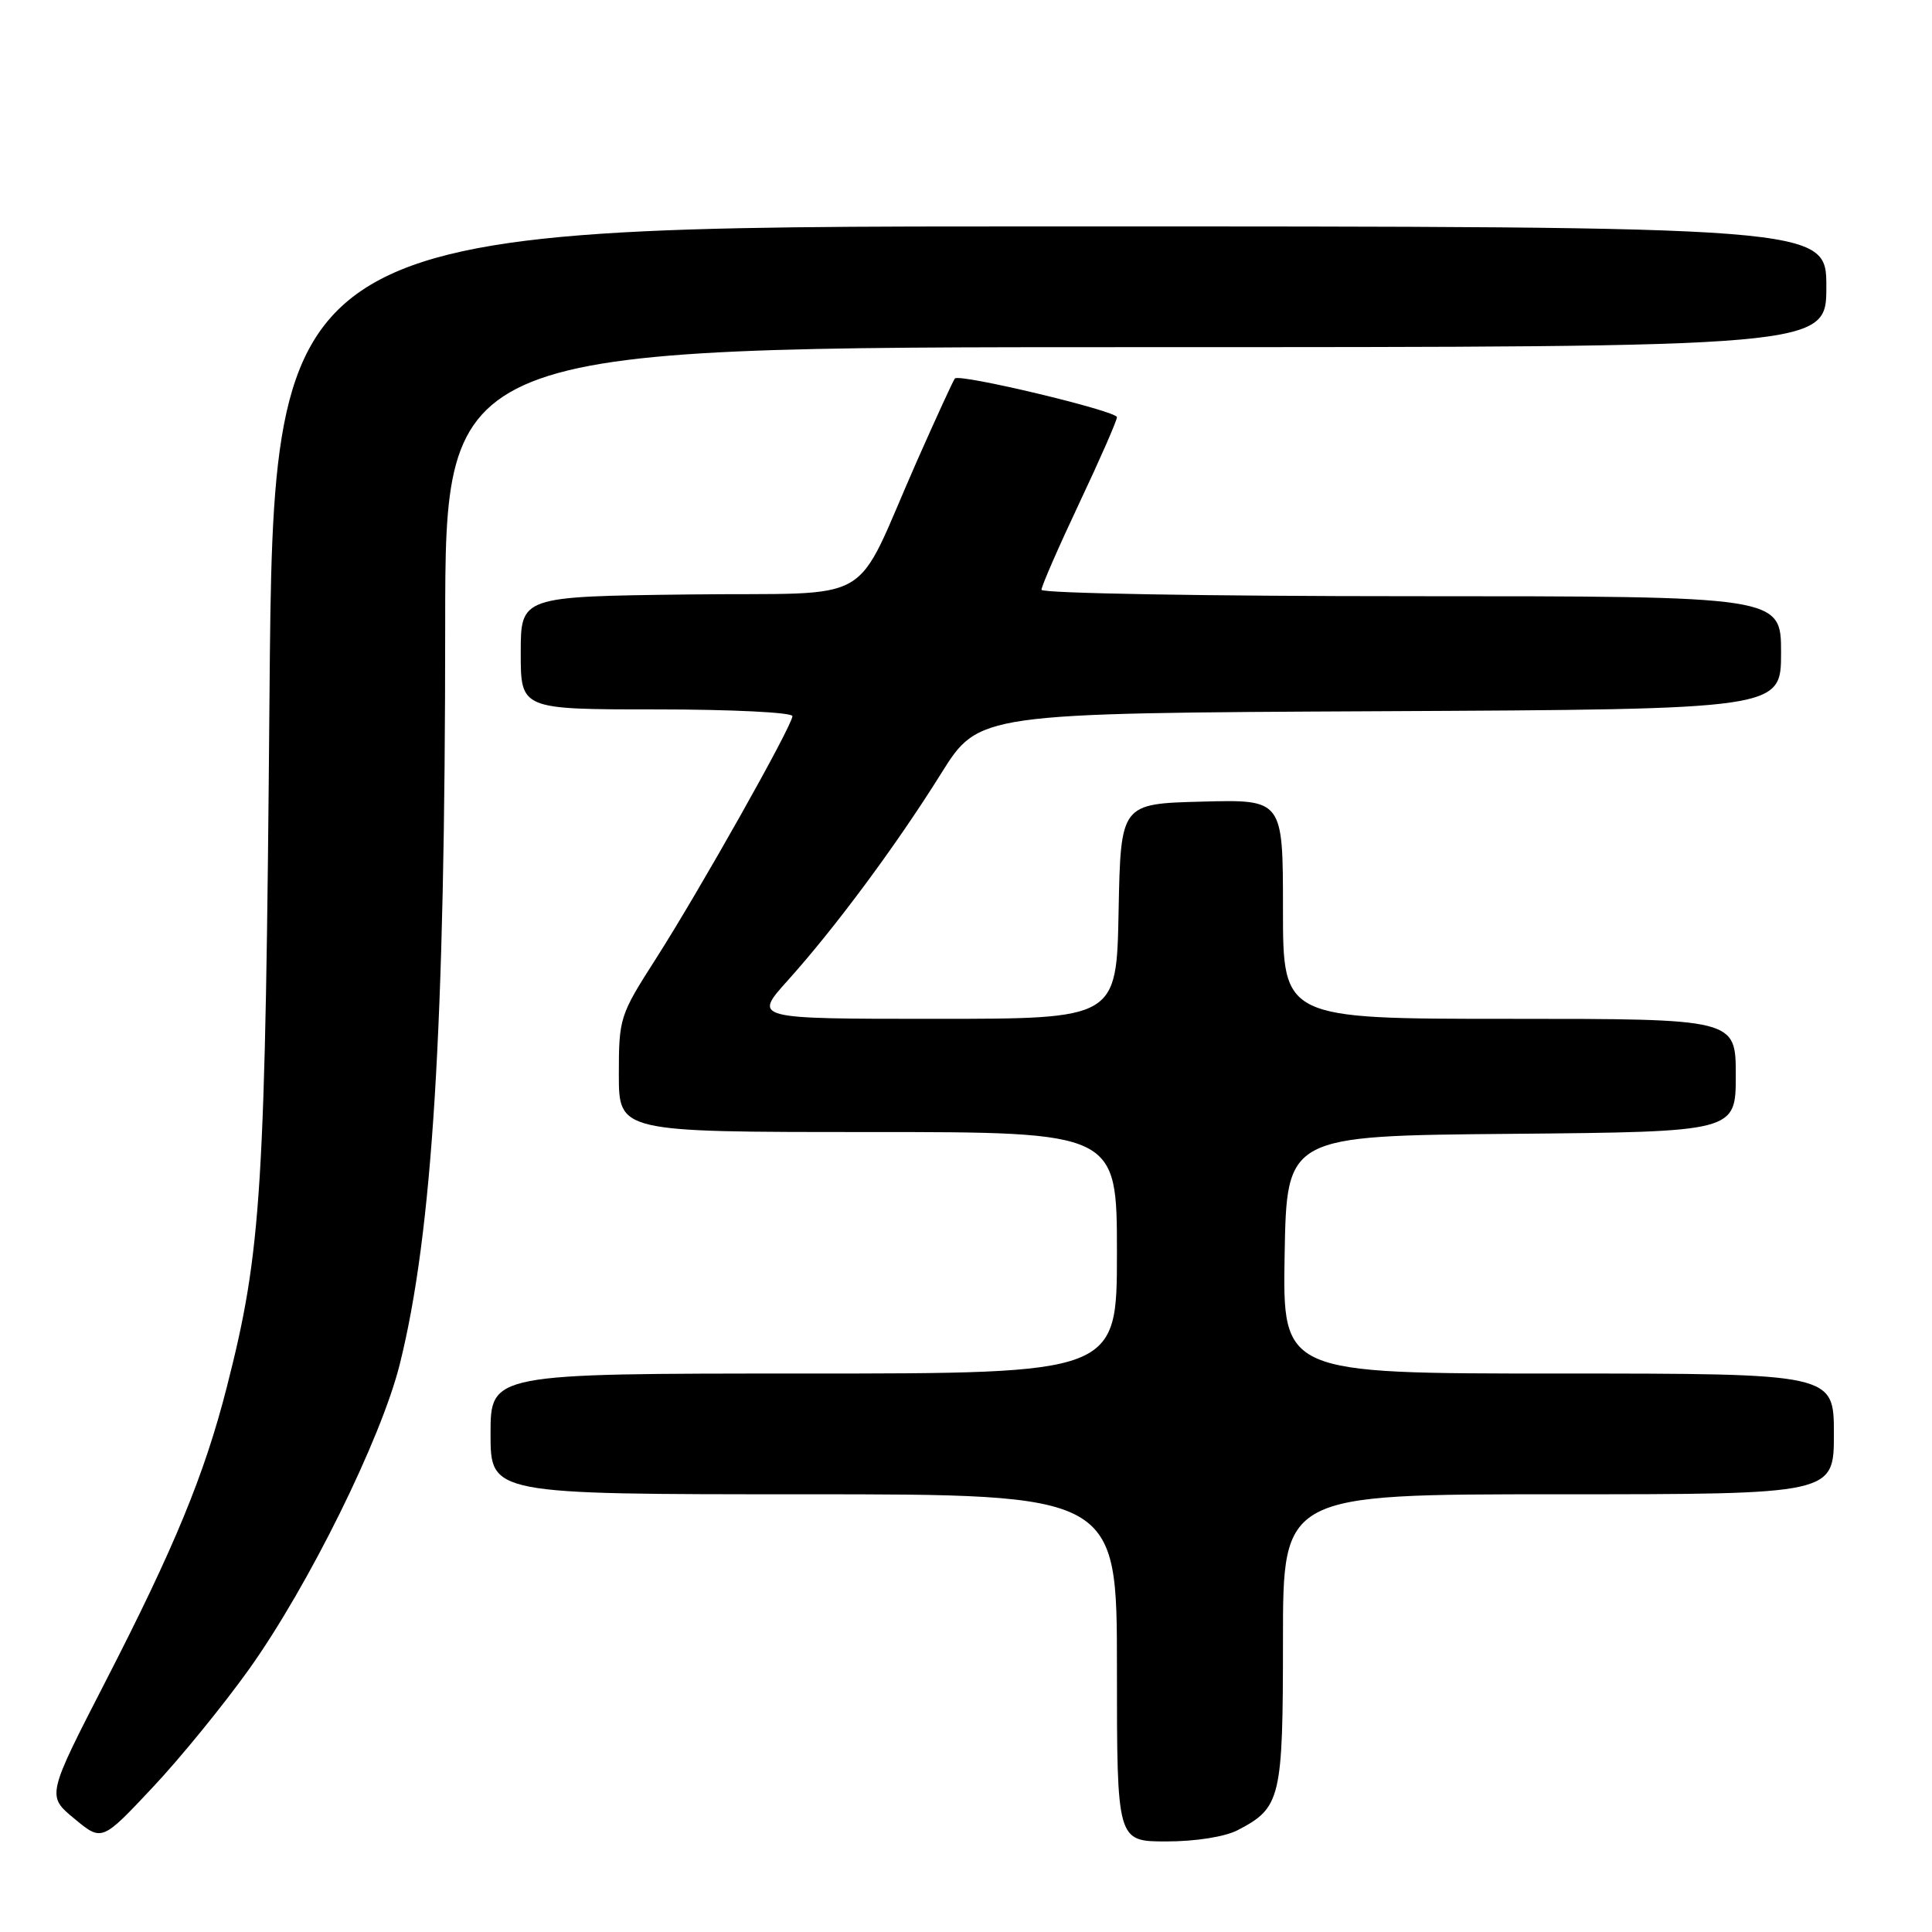 <?xml version="1.0" encoding="UTF-8" standalone="no"?>
<!DOCTYPE svg PUBLIC "-//W3C//DTD SVG 1.1//EN" "http://www.w3.org/Graphics/SVG/1.1/DTD/svg11.dtd" >
<svg xmlns="http://www.w3.org/2000/svg" xmlns:xlink="http://www.w3.org/1999/xlink" version="1.1" viewBox="0 0 256 256">
 <g >
 <path fill="currentColor"
d=" M 33.05 221.11 C 40.91 210.07 50.49 190.67 52.96 180.81 C 57.31 163.43 58.99 136.21 58.99 82.75 C 59.00 46.00 59.00 46.00 150.50 46.00 C 242.00 46.00 242.00 46.00 242.00 38.00 C 242.00 30.00 242.00 30.00 139.12 30.00 C 36.24 30.00 36.24 30.00 35.71 92.25 C 35.16 157.96 34.69 165.65 30.04 183.85 C 27.09 195.40 23.12 205.03 14.02 222.73 C 6.19 237.96 6.19 237.96 9.85 240.98 C 13.50 244.01 13.50 244.01 20.21 236.86 C 23.91 232.93 29.68 225.84 33.05 221.11 Z  M 163.99 242.51 C 169.72 239.54 170.00 238.35 170.00 217.28 C 170.00 198.00 170.00 198.00 206.50 198.00 C 243.00 198.00 243.00 198.00 243.00 190.00 C 243.00 182.00 243.00 182.00 206.47 182.00 C 169.95 182.00 169.95 182.00 170.22 166.25 C 170.50 150.50 170.50 150.50 200.25 150.24 C 230.00 149.97 230.00 149.97 230.00 142.49 C 230.00 135.00 230.00 135.00 200.00 135.00 C 170.00 135.00 170.00 135.00 170.00 120.47 C 170.00 105.93 170.00 105.93 159.25 106.22 C 148.50 106.50 148.50 106.50 148.22 120.75 C 147.95 135.00 147.95 135.00 123.88 135.00 C 99.81 135.00 99.81 135.00 104.36 129.94 C 110.65 122.95 118.76 112.01 124.70 102.50 C 129.70 94.50 129.70 94.50 182.85 94.24 C 236.00 93.98 236.00 93.98 236.00 86.49 C 236.00 79.00 236.00 79.00 187.00 79.00 C 160.05 79.00 138.00 78.62 138.00 78.15 C 138.00 77.68 140.25 72.52 143.00 66.69 C 145.75 60.87 148.00 55.73 148.00 55.28 C 148.00 54.46 127.18 49.48 126.53 50.15 C 126.34 50.34 124.10 55.22 121.54 61.00 C 112.80 80.77 116.73 78.46 91.24 78.77 C 69.00 79.04 69.00 79.04 69.00 86.52 C 69.00 94.00 69.00 94.00 87.00 94.00 C 96.90 94.00 105.00 94.40 105.00 94.89 C 105.00 96.14 92.68 118.02 86.87 127.10 C 82.13 134.50 82.00 134.90 82.00 142.35 C 82.00 150.00 82.00 150.00 115.00 150.00 C 148.00 150.00 148.00 150.00 148.00 166.00 C 148.00 182.00 148.00 182.00 106.50 182.00 C 65.00 182.00 65.00 182.00 65.00 190.00 C 65.00 198.00 65.00 198.00 106.50 198.00 C 148.00 198.00 148.00 198.00 148.00 221.00 C 148.00 244.00 148.00 244.00 154.55 244.00 C 158.40 244.00 162.29 243.39 163.99 242.51 Z "/>
</g>
</svg>